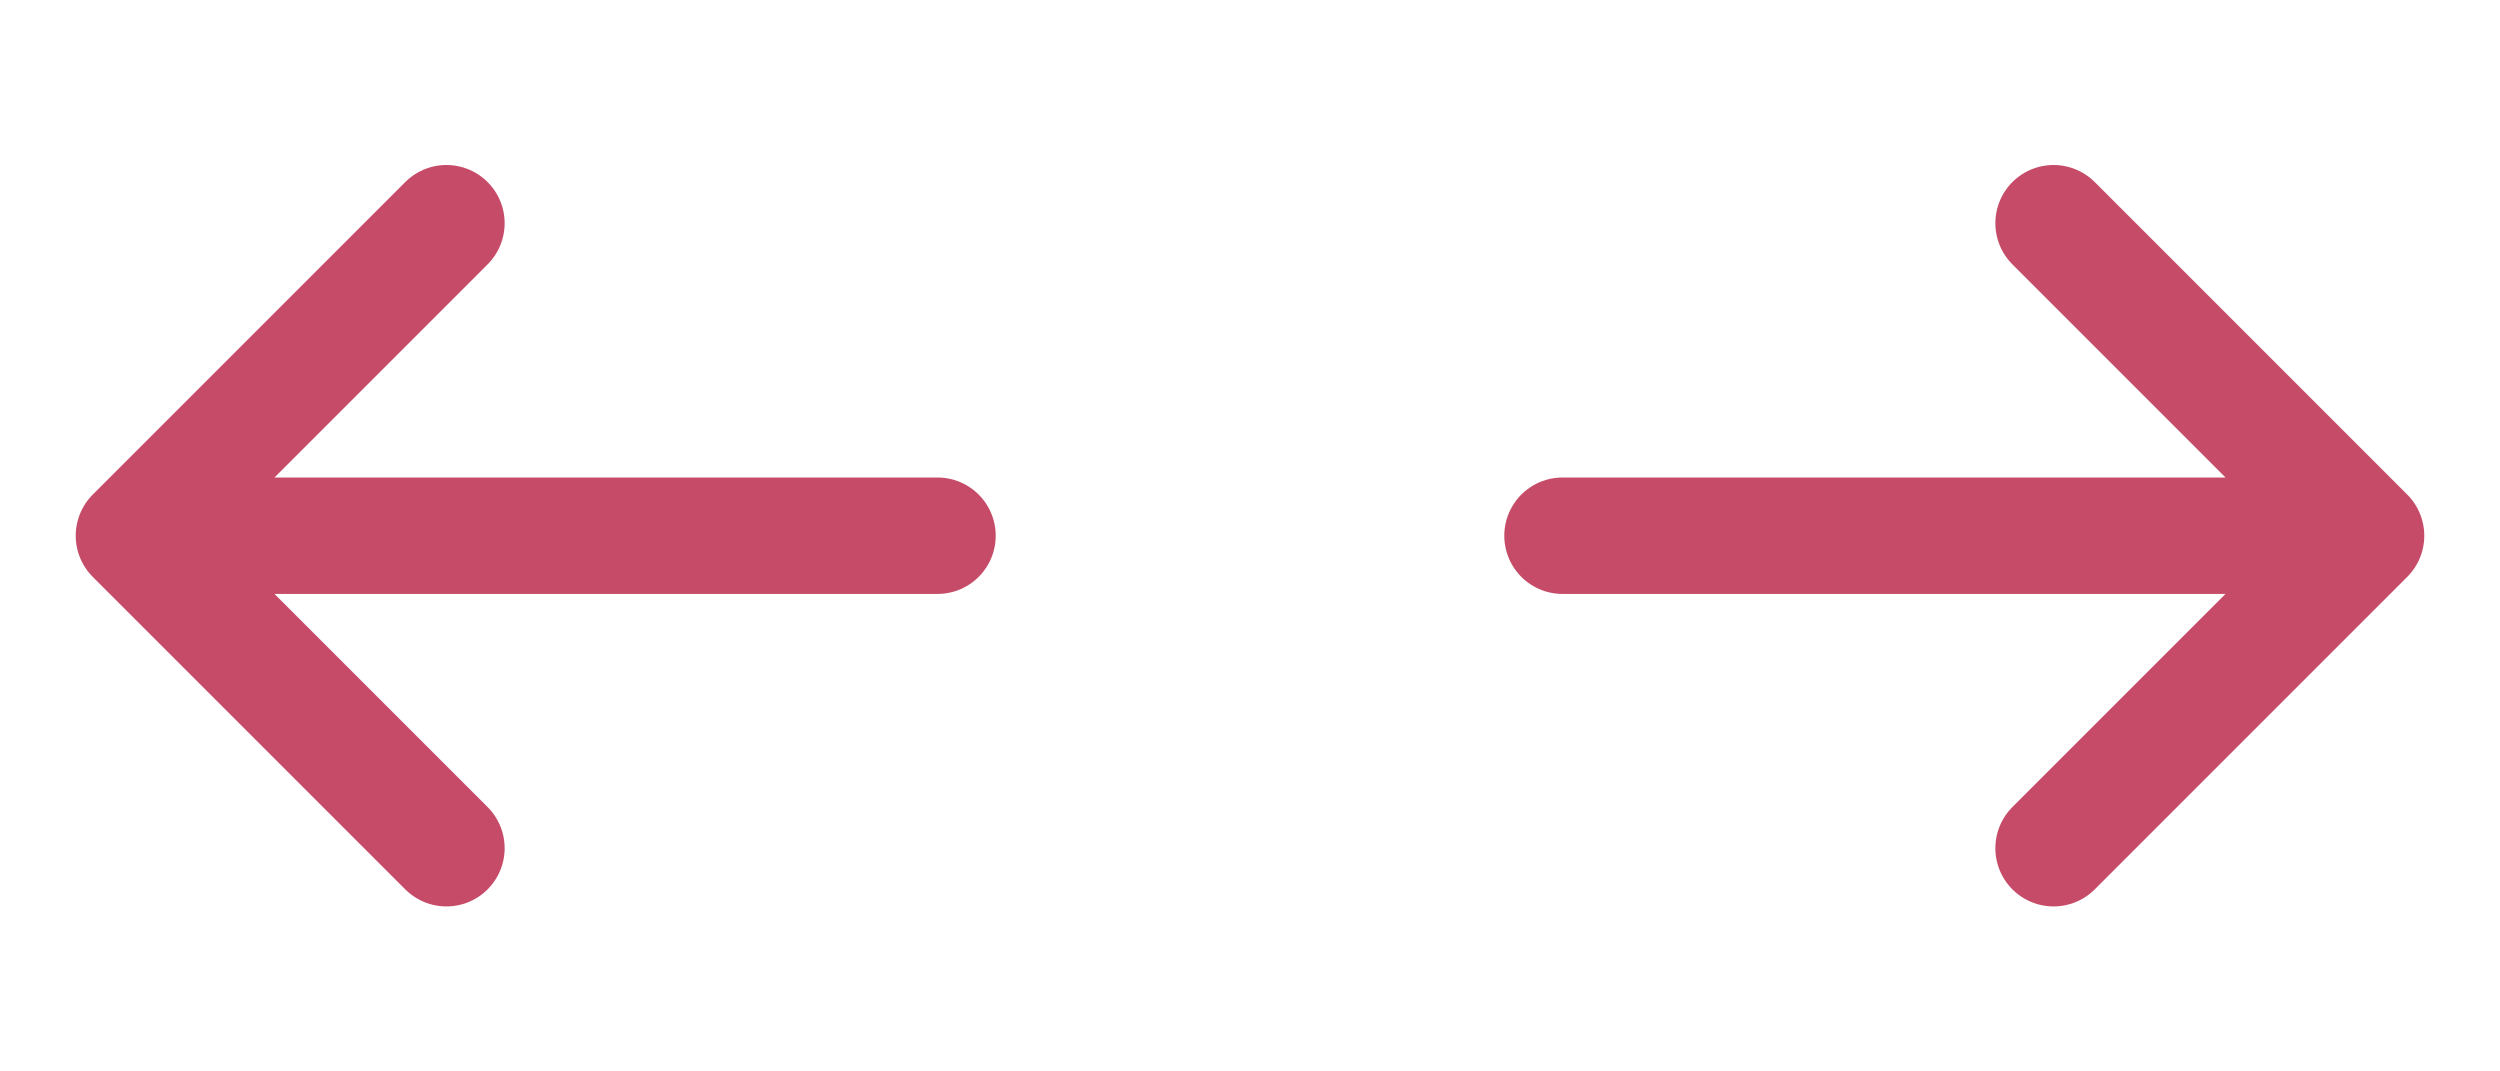 <svg width="28" height="12" viewBox="0 0 28 12" fill="none" xmlns="http://www.w3.org/2000/svg">
<path d="M5 9.5L1.5 6M1.5 6L5 2.5M1.5 6H10.5" stroke="#C64B68" stroke-width="1.304" stroke-linecap="round" stroke-linejoin="round"/>
<path d="M23 2.5L26.5 6M26.5 6L23 9.5M26.5 6H17.5" stroke="#C64B68" stroke-width="1.304" stroke-linecap="round" stroke-linejoin="round"/>
</svg>
